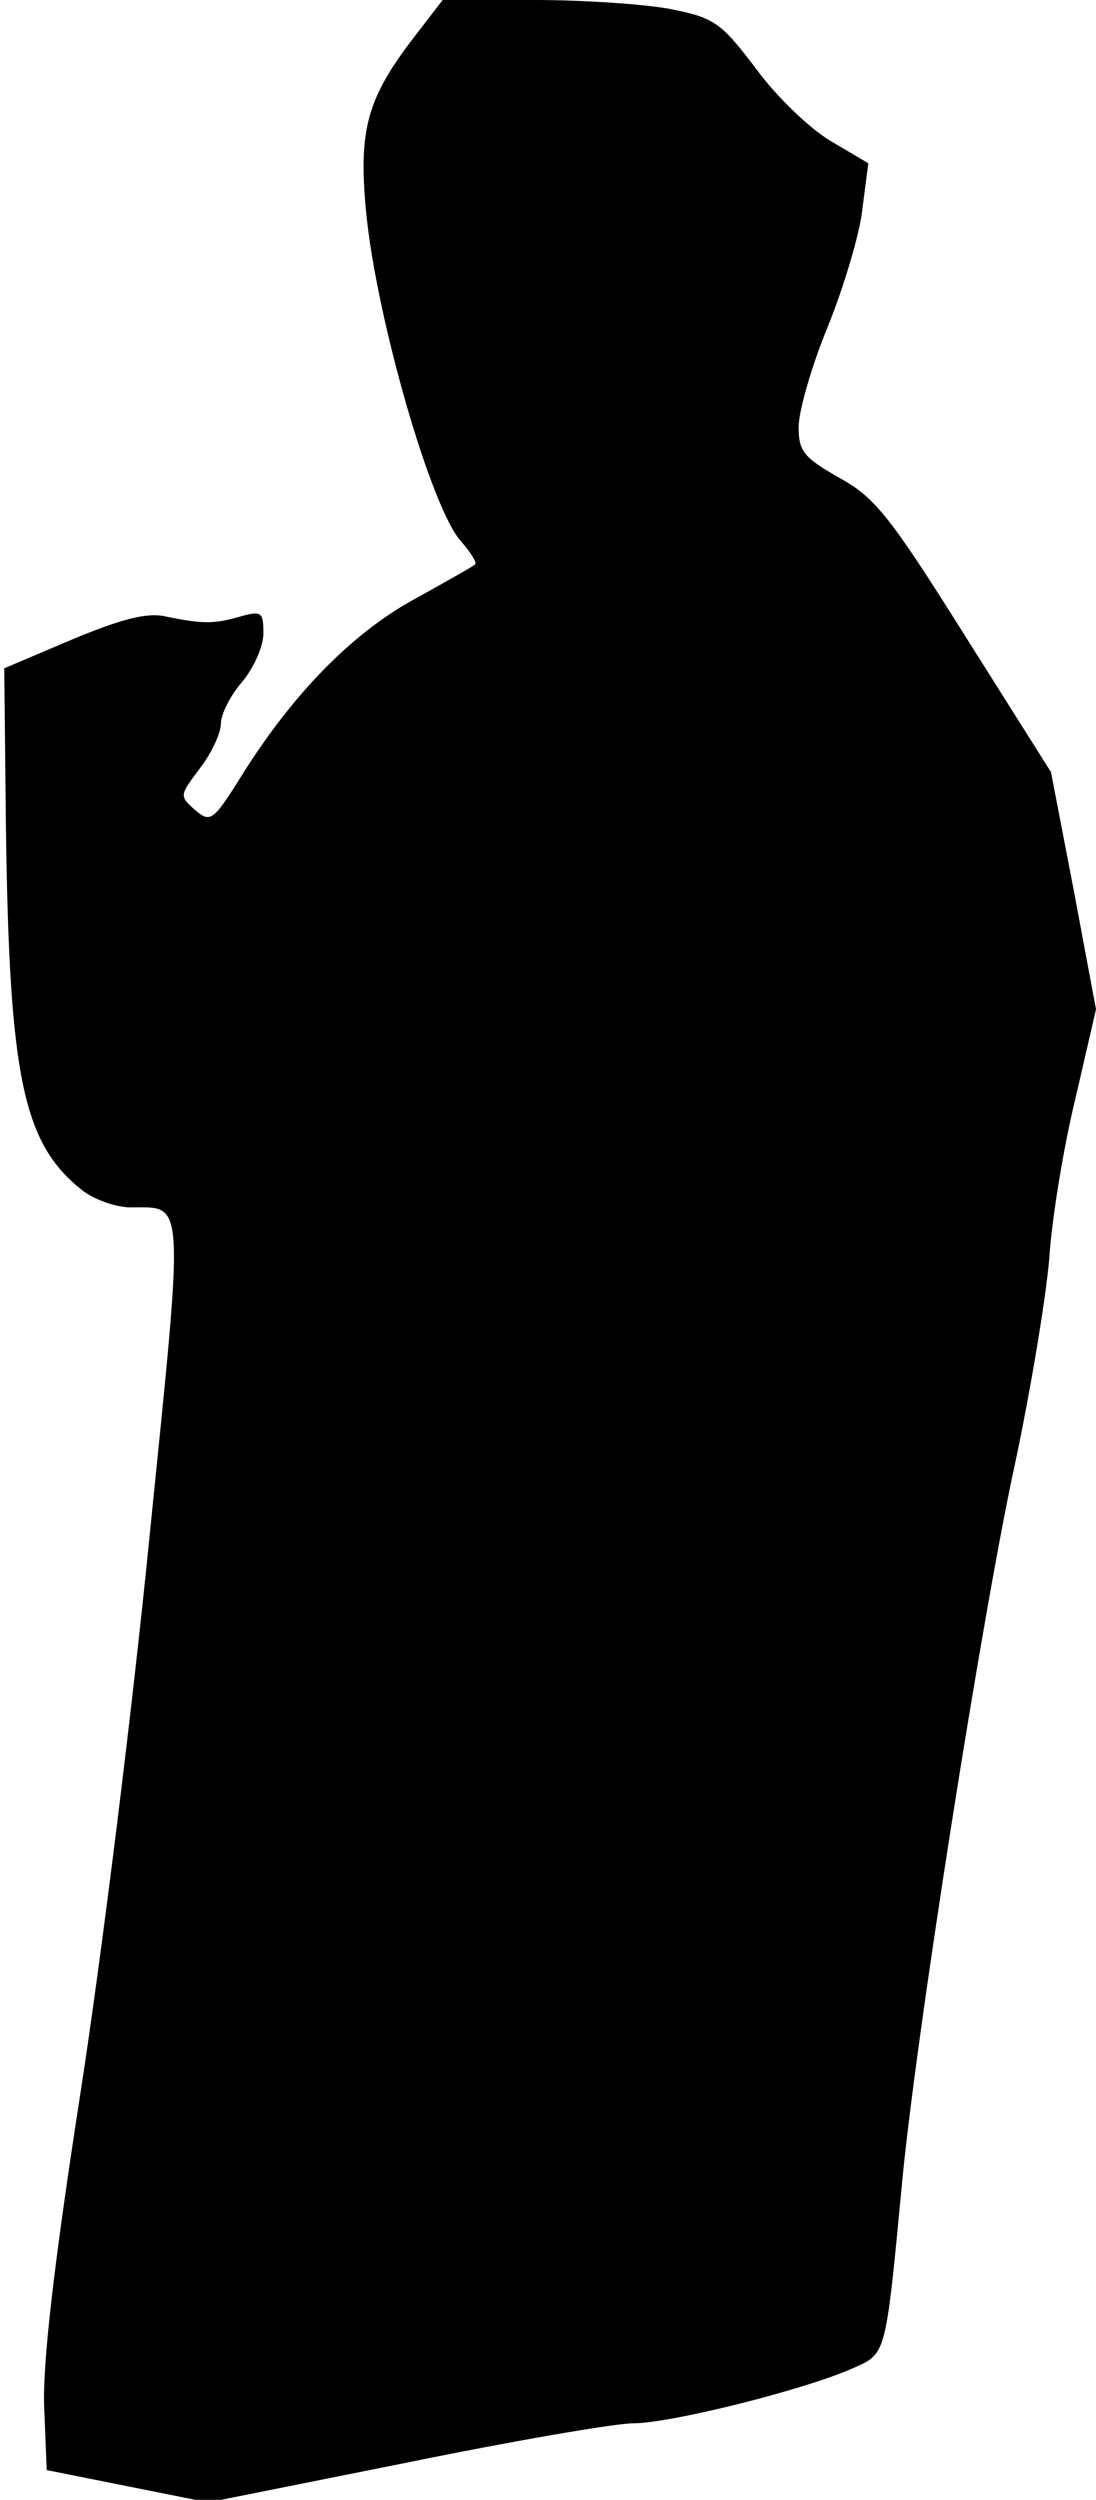 <?xml version="1.0" standalone="no"?>
<!DOCTYPE svg PUBLIC "-//W3C//DTD SVG 20010904//EN"
 "http://www.w3.org/TR/2001/REC-SVG-20010904/DTD/svg10.dtd">
<svg version="1.0" xmlns="http://www.w3.org/2000/svg"
 width="129pt" height="294pt" viewBox="0 0 129 294"
 preserveAspectRatio="xMidYMid meet">
<g transform="translate(0,294) scale(0.1,-0.1)"
fill="#000000" stroke="none">
<path fill="#000000" stroke="none" d="M481 2888 c-50 -67 -59 -105 -50 -198
12 -124 77 -350 112 -387 11 -13 19 -25 16 -27 -2 -2 -34 -20 -70 -40 -74 -40
-143 -111 -202 -204 -36 -58 -39 -60 -57 -45 -19 17 -19 17 5 49 14 18 25 42
25 53 0 11 11 33 25 49 14 17 25 42 25 57 0 25 -2 27 -27 20 -31 -9 -44 -9
-88 0 -22 5 -52 -3 -110 -27 l-80 -34 2 -189 c4 -292 20 -370 90 -425 14 -11
40 -20 57 -20 64 0 63 17 22 -387 -20 -202 -57 -499 -82 -659 -31 -200 -44
-315 -42 -365 l3 -74 95 -19 95 -19 230 46 c127 26 249 47 270 47 44 0 200 39
257 64 41 18 40 12 59 211 15 169 96 682 134 855 18 85 36 193 40 240 3 47 17
132 31 189 l24 104 -26 139 -27 140 -101 160 c-88 140 -106 163 -148 186 -42
24 -48 31 -48 60 0 18 15 71 34 117 19 47 38 110 41 139 l7 54 -44 26 c-24 14
-64 52 -88 85 -41 54 -49 60 -99 70 -30 6 -103 11 -162 11 l-108 0 -40 -52z"/>
</g>
</svg>
